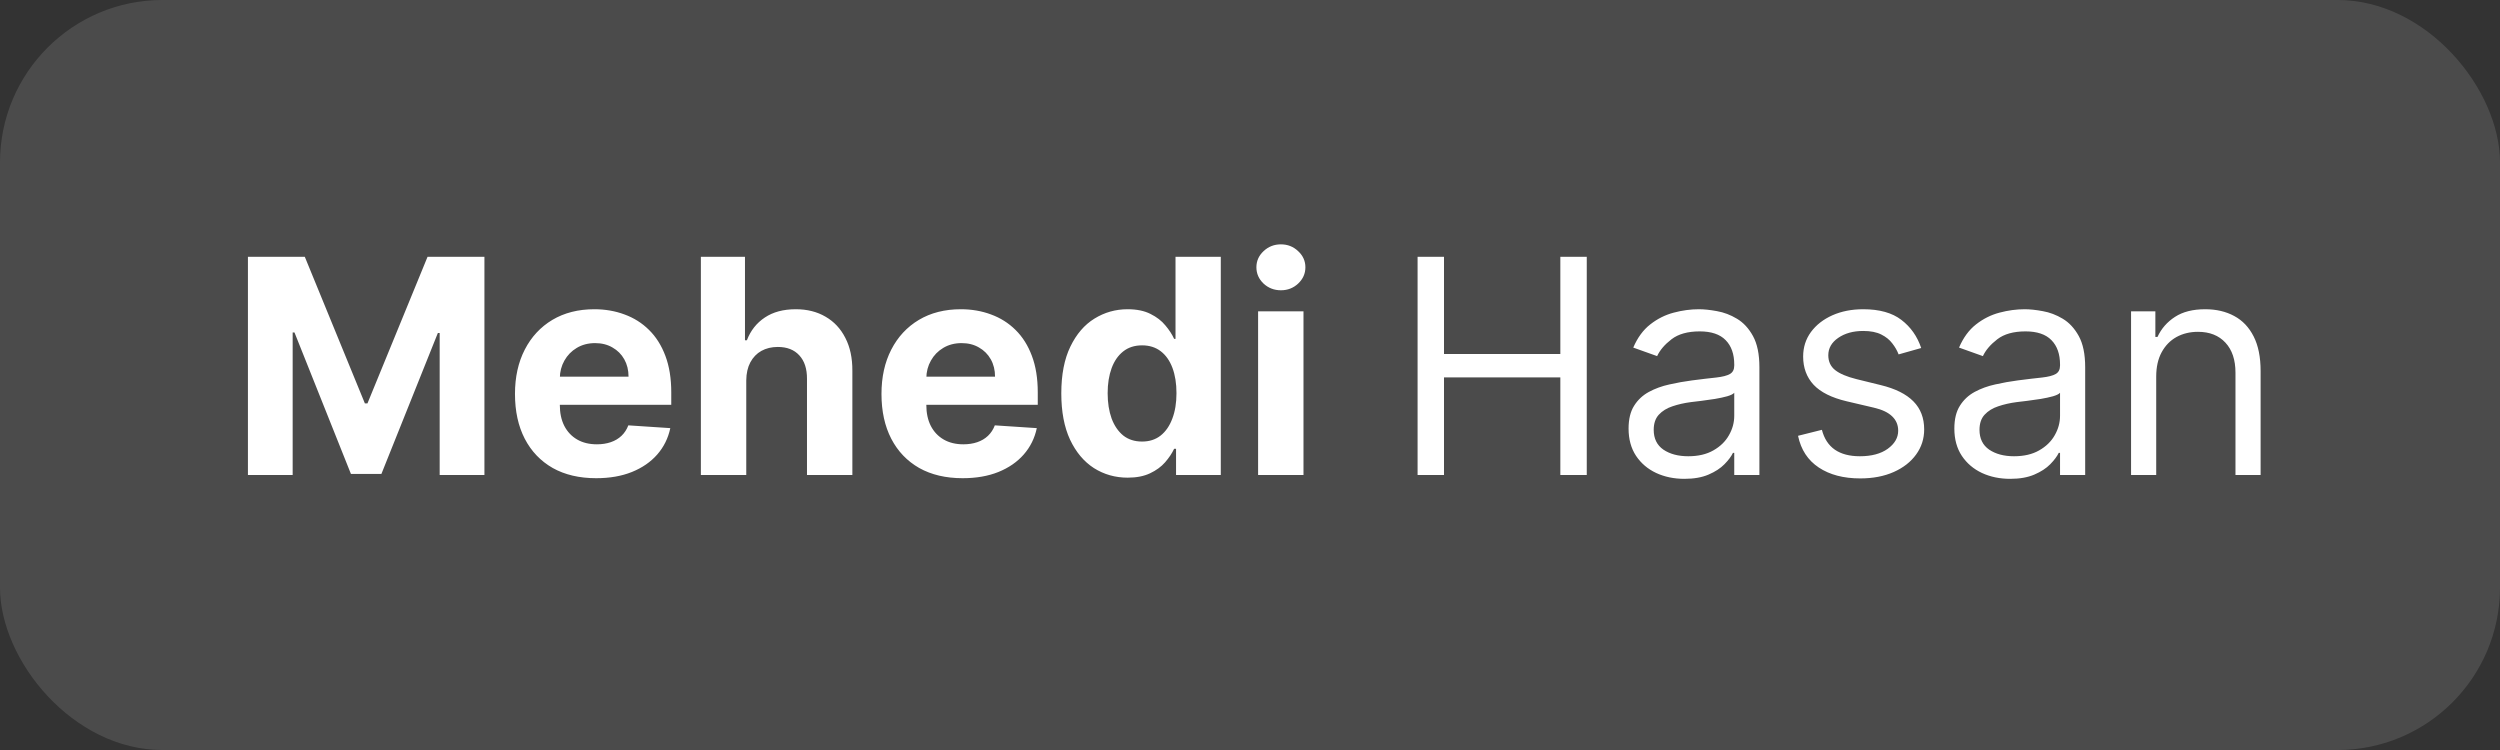 <svg width="200" height="60" viewBox="0 0 200 60" fill="none" xmlns="http://www.w3.org/2000/svg">
<rect x="0" y="0" width="200" height="60" fill="#333333" stroke="none"/>
<rect opacity="0.15" width="200" height="60" rx="13" fill="#D9D9D9"/>
<path d="M19.834 20.546H24.385L29.191 32.273H29.396L34.203 20.546H38.754V38H35.174V26.639H35.029L30.512 37.915H28.075L23.558 26.597H23.413V38H19.834V20.546ZM47.692 38.256C46.346 38.256 45.186 37.983 44.215 37.438C43.249 36.886 42.505 36.108 41.982 35.102C41.459 34.091 41.198 32.895 41.198 31.514C41.198 30.168 41.459 28.986 41.982 27.969C42.505 26.952 43.24 26.159 44.189 25.591C45.144 25.023 46.263 24.739 47.547 24.739C48.411 24.739 49.215 24.878 49.959 25.156C50.709 25.429 51.363 25.841 51.919 26.392C52.482 26.943 52.919 27.636 53.232 28.472C53.544 29.301 53.701 30.273 53.701 31.386V32.383H42.647V30.134H50.283C50.283 29.611 50.169 29.148 49.942 28.744C49.715 28.341 49.4 28.026 48.996 27.798C48.598 27.565 48.135 27.449 47.607 27.449C47.056 27.449 46.567 27.577 46.141 27.832C45.721 28.082 45.391 28.421 45.152 28.847C44.914 29.267 44.791 29.736 44.786 30.253V32.392C44.786 33.04 44.905 33.599 45.144 34.071C45.388 34.543 45.732 34.906 46.175 35.162C46.618 35.418 47.144 35.545 47.752 35.545C48.155 35.545 48.525 35.489 48.86 35.375C49.195 35.261 49.482 35.091 49.721 34.864C49.959 34.636 50.141 34.358 50.266 34.028L53.624 34.25C53.453 35.057 53.104 35.761 52.576 36.364C52.053 36.96 51.377 37.426 50.547 37.761C49.723 38.091 48.772 38.256 47.692 38.256ZM59.701 30.432V38H56.07V20.546H59.598V27.219H59.752C60.047 26.446 60.525 25.841 61.184 25.403C61.843 24.96 62.669 24.739 63.664 24.739C64.573 24.739 65.365 24.938 66.041 25.335C66.723 25.727 67.252 26.293 67.627 27.031C68.007 27.764 68.195 28.642 68.189 29.665V38H64.559V30.312C64.564 29.506 64.36 28.878 63.945 28.429C63.536 27.98 62.962 27.756 62.223 27.756C61.729 27.756 61.291 27.861 60.911 28.071C60.536 28.281 60.24 28.588 60.025 28.991C59.814 29.389 59.706 29.869 59.701 30.432ZM77.012 38.256C75.666 38.256 74.507 37.983 73.535 37.438C72.569 36.886 71.825 36.108 71.302 35.102C70.779 34.091 70.518 32.895 70.518 31.514C70.518 30.168 70.779 28.986 71.302 27.969C71.825 26.952 72.561 26.159 73.51 25.591C74.464 25.023 75.584 24.739 76.868 24.739C77.731 24.739 78.535 24.878 79.279 25.156C80.029 25.429 80.683 25.841 81.24 26.392C81.802 26.943 82.24 27.636 82.552 28.472C82.865 29.301 83.021 30.273 83.021 31.386V32.383H71.967V30.134H79.603C79.603 29.611 79.49 29.148 79.262 28.744C79.035 28.341 78.72 28.026 78.316 27.798C77.919 27.565 77.456 27.449 76.927 27.449C76.376 27.449 75.887 27.577 75.461 27.832C75.041 28.082 74.711 28.421 74.473 28.847C74.234 29.267 74.112 29.736 74.106 30.253V32.392C74.106 33.04 74.225 33.599 74.464 34.071C74.709 34.543 75.052 34.906 75.495 35.162C75.939 35.418 76.464 35.545 77.072 35.545C77.475 35.545 77.845 35.489 78.18 35.375C78.515 35.261 78.802 35.091 79.041 34.864C79.279 34.636 79.461 34.358 79.586 34.028L82.944 34.25C82.774 35.057 82.424 35.761 81.896 36.364C81.373 36.96 80.697 37.426 79.868 37.761C79.044 38.091 78.092 38.256 77.012 38.256ZM90.214 38.213C89.22 38.213 88.319 37.957 87.512 37.446C86.711 36.929 86.075 36.17 85.603 35.17C85.137 34.165 84.904 32.932 84.904 31.472C84.904 29.972 85.146 28.724 85.629 27.73C86.112 26.73 86.754 25.983 87.555 25.489C88.362 24.989 89.245 24.739 90.206 24.739C90.939 24.739 91.549 24.864 92.038 25.114C92.532 25.358 92.93 25.665 93.231 26.034C93.538 26.398 93.771 26.756 93.93 27.108H94.041V20.546H97.663V38H94.084V35.903H93.93C93.76 36.267 93.518 36.628 93.206 36.986C92.899 37.338 92.498 37.631 92.004 37.864C91.515 38.097 90.919 38.213 90.214 38.213ZM91.365 35.324C91.95 35.324 92.444 35.165 92.848 34.847C93.257 34.523 93.569 34.071 93.785 33.492C94.007 32.912 94.118 32.233 94.118 31.454C94.118 30.676 94.01 30 93.794 29.426C93.578 28.852 93.265 28.409 92.856 28.097C92.447 27.784 91.95 27.628 91.365 27.628C90.768 27.628 90.265 27.79 89.856 28.114C89.447 28.438 89.137 28.886 88.927 29.46C88.717 30.034 88.612 30.699 88.612 31.454C88.612 32.216 88.717 32.889 88.927 33.474C89.143 34.054 89.453 34.508 89.856 34.838C90.265 35.162 90.768 35.324 91.365 35.324ZM100.648 38V24.909H104.279V38H100.648ZM102.472 23.222C101.932 23.222 101.469 23.043 101.083 22.685C100.702 22.321 100.512 21.886 100.512 21.381C100.512 20.881 100.702 20.452 101.083 20.094C101.469 19.73 101.932 19.548 102.472 19.548C103.012 19.548 103.472 19.73 103.853 20.094C104.239 20.452 104.432 20.881 104.432 21.381C104.432 21.886 104.239 22.321 103.853 22.685C103.472 23.043 103.012 23.222 102.472 23.222ZM113.407 38V20.546H115.52V28.318H124.827V20.546H126.941V38H124.827V30.193H115.52V38H113.407ZM134.752 38.307C133.922 38.307 133.169 38.151 132.493 37.838C131.817 37.52 131.28 37.062 130.882 36.466C130.485 35.864 130.286 35.136 130.286 34.284C130.286 33.534 130.434 32.926 130.729 32.46C131.025 31.989 131.419 31.619 131.914 31.352C132.408 31.085 132.953 30.886 133.55 30.756C134.152 30.619 134.757 30.511 135.365 30.432C136.161 30.329 136.806 30.253 137.3 30.202C137.8 30.145 138.164 30.051 138.391 29.921C138.624 29.79 138.74 29.562 138.74 29.239V29.171C138.74 28.329 138.51 27.676 138.05 27.21C137.596 26.744 136.905 26.511 135.979 26.511C135.019 26.511 134.266 26.722 133.721 27.142C133.175 27.562 132.792 28.011 132.57 28.489L130.661 27.807C131.002 27.011 131.456 26.392 132.025 25.949C132.598 25.5 133.223 25.188 133.9 25.011C134.581 24.829 135.252 24.739 135.911 24.739C136.331 24.739 136.814 24.79 137.36 24.892C137.911 24.989 138.442 25.19 138.953 25.497C139.471 25.804 139.9 26.267 140.24 26.886C140.581 27.506 140.752 28.335 140.752 29.375V38H138.74V36.227H138.638C138.502 36.511 138.275 36.815 137.956 37.139C137.638 37.463 137.215 37.739 136.686 37.966C136.158 38.193 135.513 38.307 134.752 38.307ZM135.059 36.5C135.854 36.5 136.525 36.344 137.07 36.031C137.621 35.719 138.036 35.315 138.314 34.821C138.598 34.327 138.74 33.807 138.74 33.261V31.421C138.655 31.523 138.468 31.616 138.178 31.702C137.894 31.781 137.564 31.852 137.189 31.915C136.82 31.972 136.459 32.023 136.107 32.068C135.76 32.108 135.479 32.142 135.263 32.17C134.74 32.239 134.252 32.349 133.797 32.503C133.348 32.651 132.985 32.875 132.706 33.176C132.434 33.472 132.297 33.875 132.297 34.386C132.297 35.085 132.556 35.614 133.073 35.972C133.596 36.324 134.257 36.5 135.059 36.5ZM153.696 27.841L151.889 28.352C151.775 28.051 151.608 27.759 151.386 27.474C151.17 27.185 150.875 26.946 150.5 26.759C150.125 26.571 149.645 26.477 149.059 26.477C148.258 26.477 147.591 26.662 147.056 27.031C146.528 27.395 146.264 27.858 146.264 28.421C146.264 28.921 146.446 29.315 146.809 29.605C147.173 29.895 147.741 30.136 148.514 30.329L150.457 30.807C151.627 31.091 152.5 31.526 153.074 32.111C153.647 32.69 153.934 33.438 153.934 34.352C153.934 35.102 153.718 35.773 153.287 36.364C152.86 36.955 152.264 37.42 151.497 37.761C150.73 38.102 149.838 38.273 148.821 38.273C147.485 38.273 146.38 37.983 145.505 37.403C144.63 36.824 144.076 35.977 143.843 34.864L145.752 34.386C145.934 35.091 146.278 35.619 146.784 35.972C147.295 36.324 147.963 36.5 148.787 36.5C149.724 36.5 150.468 36.301 151.02 35.903C151.576 35.5 151.855 35.017 151.855 34.455C151.855 34 151.696 33.619 151.377 33.312C151.059 33 150.571 32.767 149.912 32.614L147.73 32.102C146.531 31.818 145.65 31.378 145.088 30.781C144.531 30.179 144.252 29.426 144.252 28.523C144.252 27.784 144.46 27.131 144.875 26.562C145.295 25.994 145.866 25.548 146.588 25.224C147.315 24.901 148.139 24.739 149.059 24.739C150.355 24.739 151.372 25.023 152.11 25.591C152.855 26.159 153.383 26.909 153.696 27.841ZM160.814 38.307C159.985 38.307 159.232 38.151 158.556 37.838C157.88 37.52 157.343 37.062 156.945 36.466C156.547 35.864 156.348 35.136 156.348 34.284C156.348 33.534 156.496 32.926 156.792 32.46C157.087 31.989 157.482 31.619 157.976 31.352C158.471 31.085 159.016 30.886 159.613 30.756C160.215 30.619 160.82 30.511 161.428 30.432C162.223 30.329 162.868 30.253 163.363 30.202C163.863 30.145 164.226 30.051 164.453 29.921C164.686 29.79 164.803 29.562 164.803 29.239V29.171C164.803 28.329 164.573 27.676 164.113 27.21C163.658 26.744 162.968 26.511 162.042 26.511C161.081 26.511 160.328 26.722 159.783 27.142C159.238 27.562 158.854 28.011 158.632 28.489L156.723 27.807C157.064 27.011 157.519 26.392 158.087 25.949C158.661 25.5 159.286 25.188 159.962 25.011C160.644 24.829 161.314 24.739 161.973 24.739C162.394 24.739 162.877 24.79 163.422 24.892C163.973 24.989 164.505 25.19 165.016 25.497C165.533 25.804 165.962 26.267 166.303 26.886C166.644 27.506 166.814 28.335 166.814 29.375V38H164.803V36.227H164.701C164.564 36.511 164.337 36.815 164.019 37.139C163.701 37.463 163.277 37.739 162.749 37.966C162.221 38.193 161.576 38.307 160.814 38.307ZM161.121 36.5C161.917 36.5 162.587 36.344 163.132 36.031C163.684 35.719 164.098 35.315 164.377 34.821C164.661 34.327 164.803 33.807 164.803 33.261V31.421C164.718 31.523 164.53 31.616 164.24 31.702C163.956 31.781 163.627 31.852 163.252 31.915C162.882 31.972 162.522 32.023 162.169 32.068C161.823 32.108 161.542 32.142 161.326 32.17C160.803 32.239 160.314 32.349 159.86 32.503C159.411 32.651 159.047 32.875 158.769 33.176C158.496 33.472 158.36 33.875 158.36 34.386C158.36 35.085 158.618 35.614 159.135 35.972C159.658 36.324 160.32 36.5 161.121 36.5ZM172.497 30.125V38H170.485V24.909H172.429V26.954H172.599C172.906 26.29 173.372 25.756 173.997 25.352C174.622 24.943 175.429 24.739 176.417 24.739C177.304 24.739 178.079 24.921 178.744 25.284C179.409 25.642 179.926 26.188 180.295 26.921C180.664 27.648 180.849 28.568 180.849 29.682V38H178.838V29.818C178.838 28.79 178.571 27.989 178.037 27.415C177.502 26.835 176.77 26.546 175.838 26.546C175.196 26.546 174.622 26.685 174.116 26.963C173.616 27.241 173.221 27.648 172.931 28.182C172.642 28.716 172.497 29.364 172.497 30.125Z" fill="white"/>
</svg>
